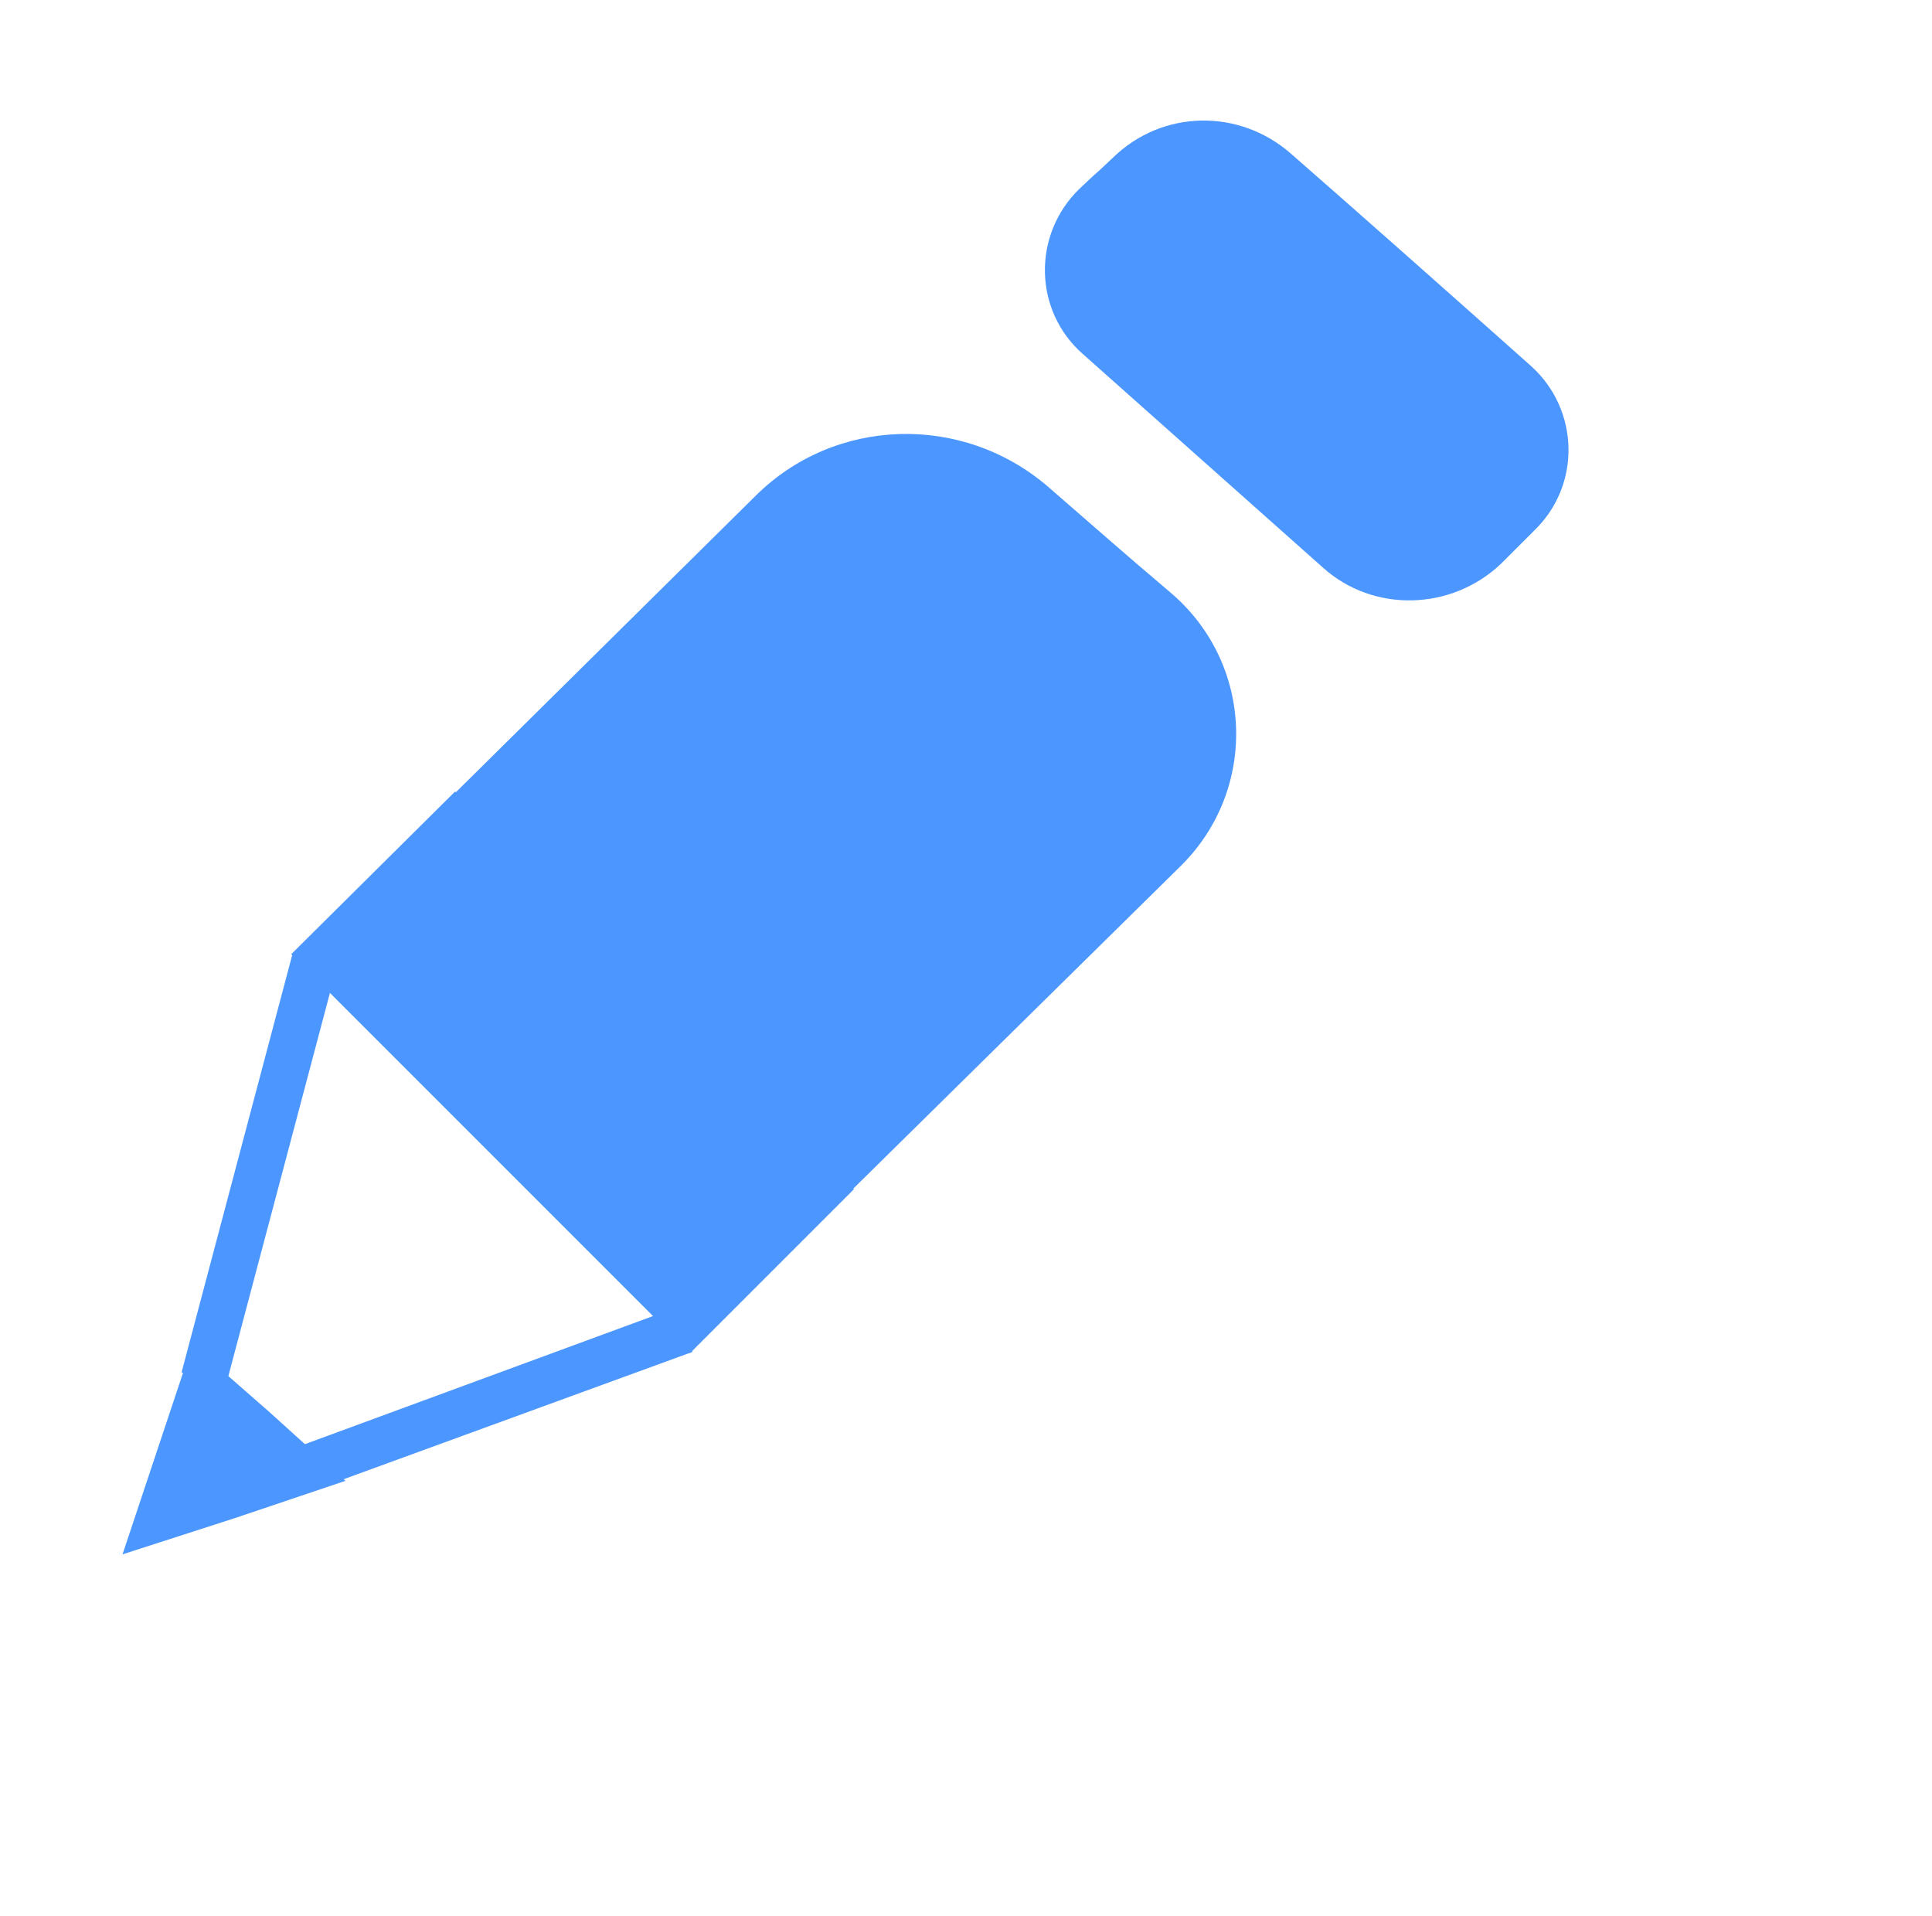 <?xml version="1.0" encoding="UTF-8" standalone="no"?>
<svg version="1.1" xmlns="http://www.w3.org/2000/svg" xmlns:xlink="http://www.w3.org/1999/xlink" preserveAspectRatio="xMidYMid meet" viewBox="258 182.042 16 15.9" width="12" height="11.9"><defs><path d="M270.71 186.45C270.51 186.65 270.64 186.52 270.44 186.72C270.03 187.11 269.38 187.13 268.96 186.75C268.41 186.26 267.52 185.47 266.97 184.98C266.56 184.62 266.55 183.99 266.94 183.61C267.14 183.42 267.02 183.54 267.22 183.35C267.63 182.95 268.27 182.94 268.7 183.32C269.25 183.8 270.14 184.59 270.69 185.08C271.09 185.44 271.11 186.07 270.71 186.45Z" id="aqQLgGSZl"></path><path d="M267.79 189.22C267.01 189.99 265.85 191.13 265.07 191.9C264.41 192.56 263.35 192.59 262.65 191.98C262.19 191.59 262.07 191.48 261.61 191.09C260.94 190.5 260.91 189.47 261.54 188.84C262.32 188.07 263.47 186.93 264.25 186.16C264.91 185.5 265.97 185.47 266.68 186.08C267.13 186.47 267.25 186.58 267.71 186.97C268.39 187.56 268.42 188.59 267.79 189.22Z" id="czD6cZBSv"></path><path d="M260.85 194.33L260.22 193.76L259.58 193.2L259.29 194.07L259 194.94L259.93 194.64L260.85 194.33Z" id="c1BBki2R9D"></path><path d="M260.78 190.06L259.86 193.53L259.49 193.43L260.41 189.96L260.78 190.06Z" id="b3B2h6628K"></path><path d="M263.73 193.26L260.36 194.49L260.23 194.13L263.6 192.89L263.73 193.26Z" id="b9MnLmMlpe"></path><path d="M265.07 191.91L263.71 193.27L260.4 189.96L261.76 188.61L265.07 191.91Z" id="cAzXbgxOb"></path></defs><g><g><use xlink:href="#aqQLgGSZl" opacity="1" fill="#4C97FF" fill-opacity="1"></use><g><use xlink:href="#aqQLgGSZl" opacity="1" fill-opacity="0" stroke="#000000" stroke-width="1" stroke-opacity="0"></use></g></g><g><use xlink:href="#czD6cZBSv" opacity="1" fill="#4C97FF" fill-opacity="1"></use><g><use xlink:href="#czD6cZBSv" opacity="1" fill-opacity="0" stroke="#000000" stroke-width="1" stroke-opacity="0"></use></g></g><g><use xlink:href="#c1BBki2R9D" opacity="1" fill="#4C97FF" fill-opacity="1"></use><g><use xlink:href="#c1BBki2R9D" opacity="1" fill-opacity="0" stroke="#000000" stroke-width="1" stroke-opacity="0"></use></g></g><g><use xlink:href="#b3B2h6628K" opacity="1" fill="#4C97FF" fill-opacity="1"></use><g><use xlink:href="#b3B2h6628K" opacity="1" fill-opacity="0" stroke="#000000" stroke-width="1" stroke-opacity="0"></use></g></g><g><use xlink:href="#b9MnLmMlpe" opacity="1" fill="#4C97FF" fill-opacity="1"></use><g><use xlink:href="#b9MnLmMlpe" opacity="1" fill-opacity="0" stroke="#000000" stroke-width="1" stroke-opacity="0"></use></g></g><g><use xlink:href="#cAzXbgxOb" opacity="1" fill="#4C97FF" fill-opacity="1"></use><g><use xlink:href="#cAzXbgxOb" opacity="1" fill-opacity="0" stroke="#000000" stroke-width="1" stroke-opacity="0"></use></g></g></g></svg>